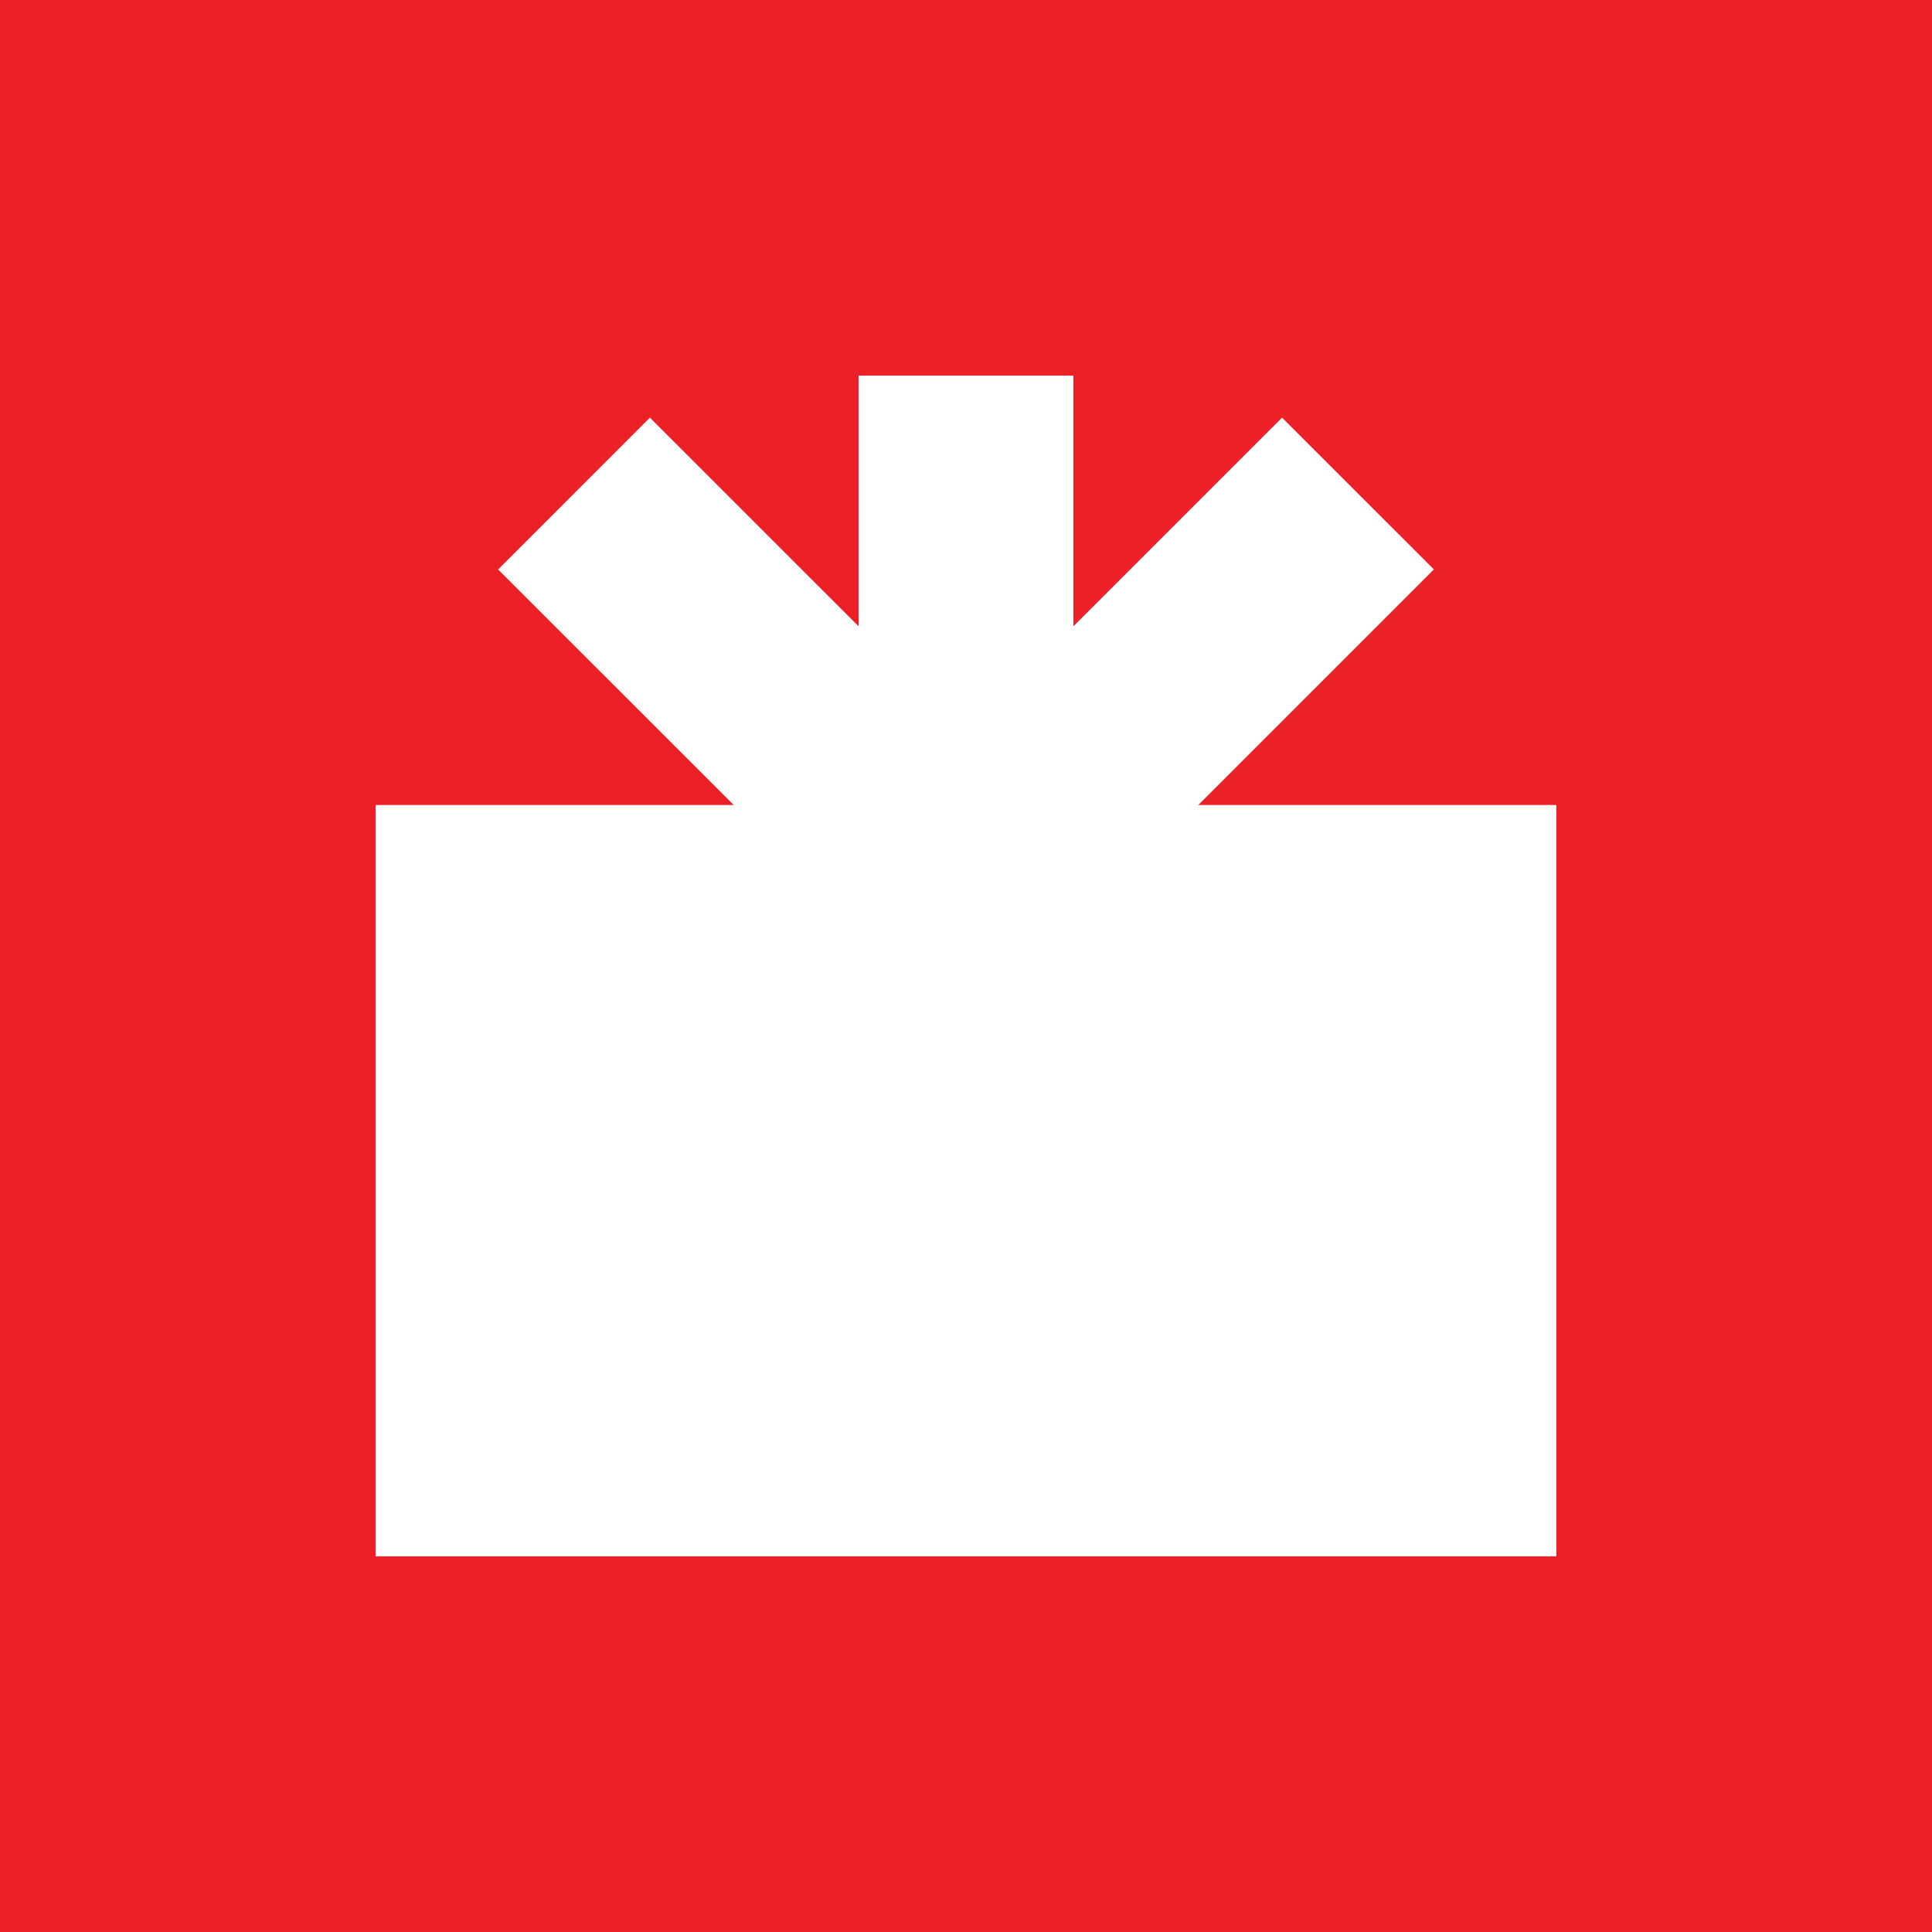 <svg width="36" height="36" fill="none" xmlns="http://www.w3.org/2000/svg"><path d="M36 0H0v36h36V0Z" fill="#EC2027"/><path d="M29 15H7v14h22V15Z" fill="#fff"/><path d="M20 7h-4v15h4V7Z" fill="#fff"/><path d="M20 7h-4v15h4V7Z" fill="#fff"/><path d="m26.718 10.61-2.829-2.828L13.282 18.39l2.829 2.829L26.718 10.61Z" fill="#fff"/><path d="m12.11 7.782-2.828 2.829L19.89 21.217l2.829-2.828L12.11 7.782Z" fill="#fff"/></svg>